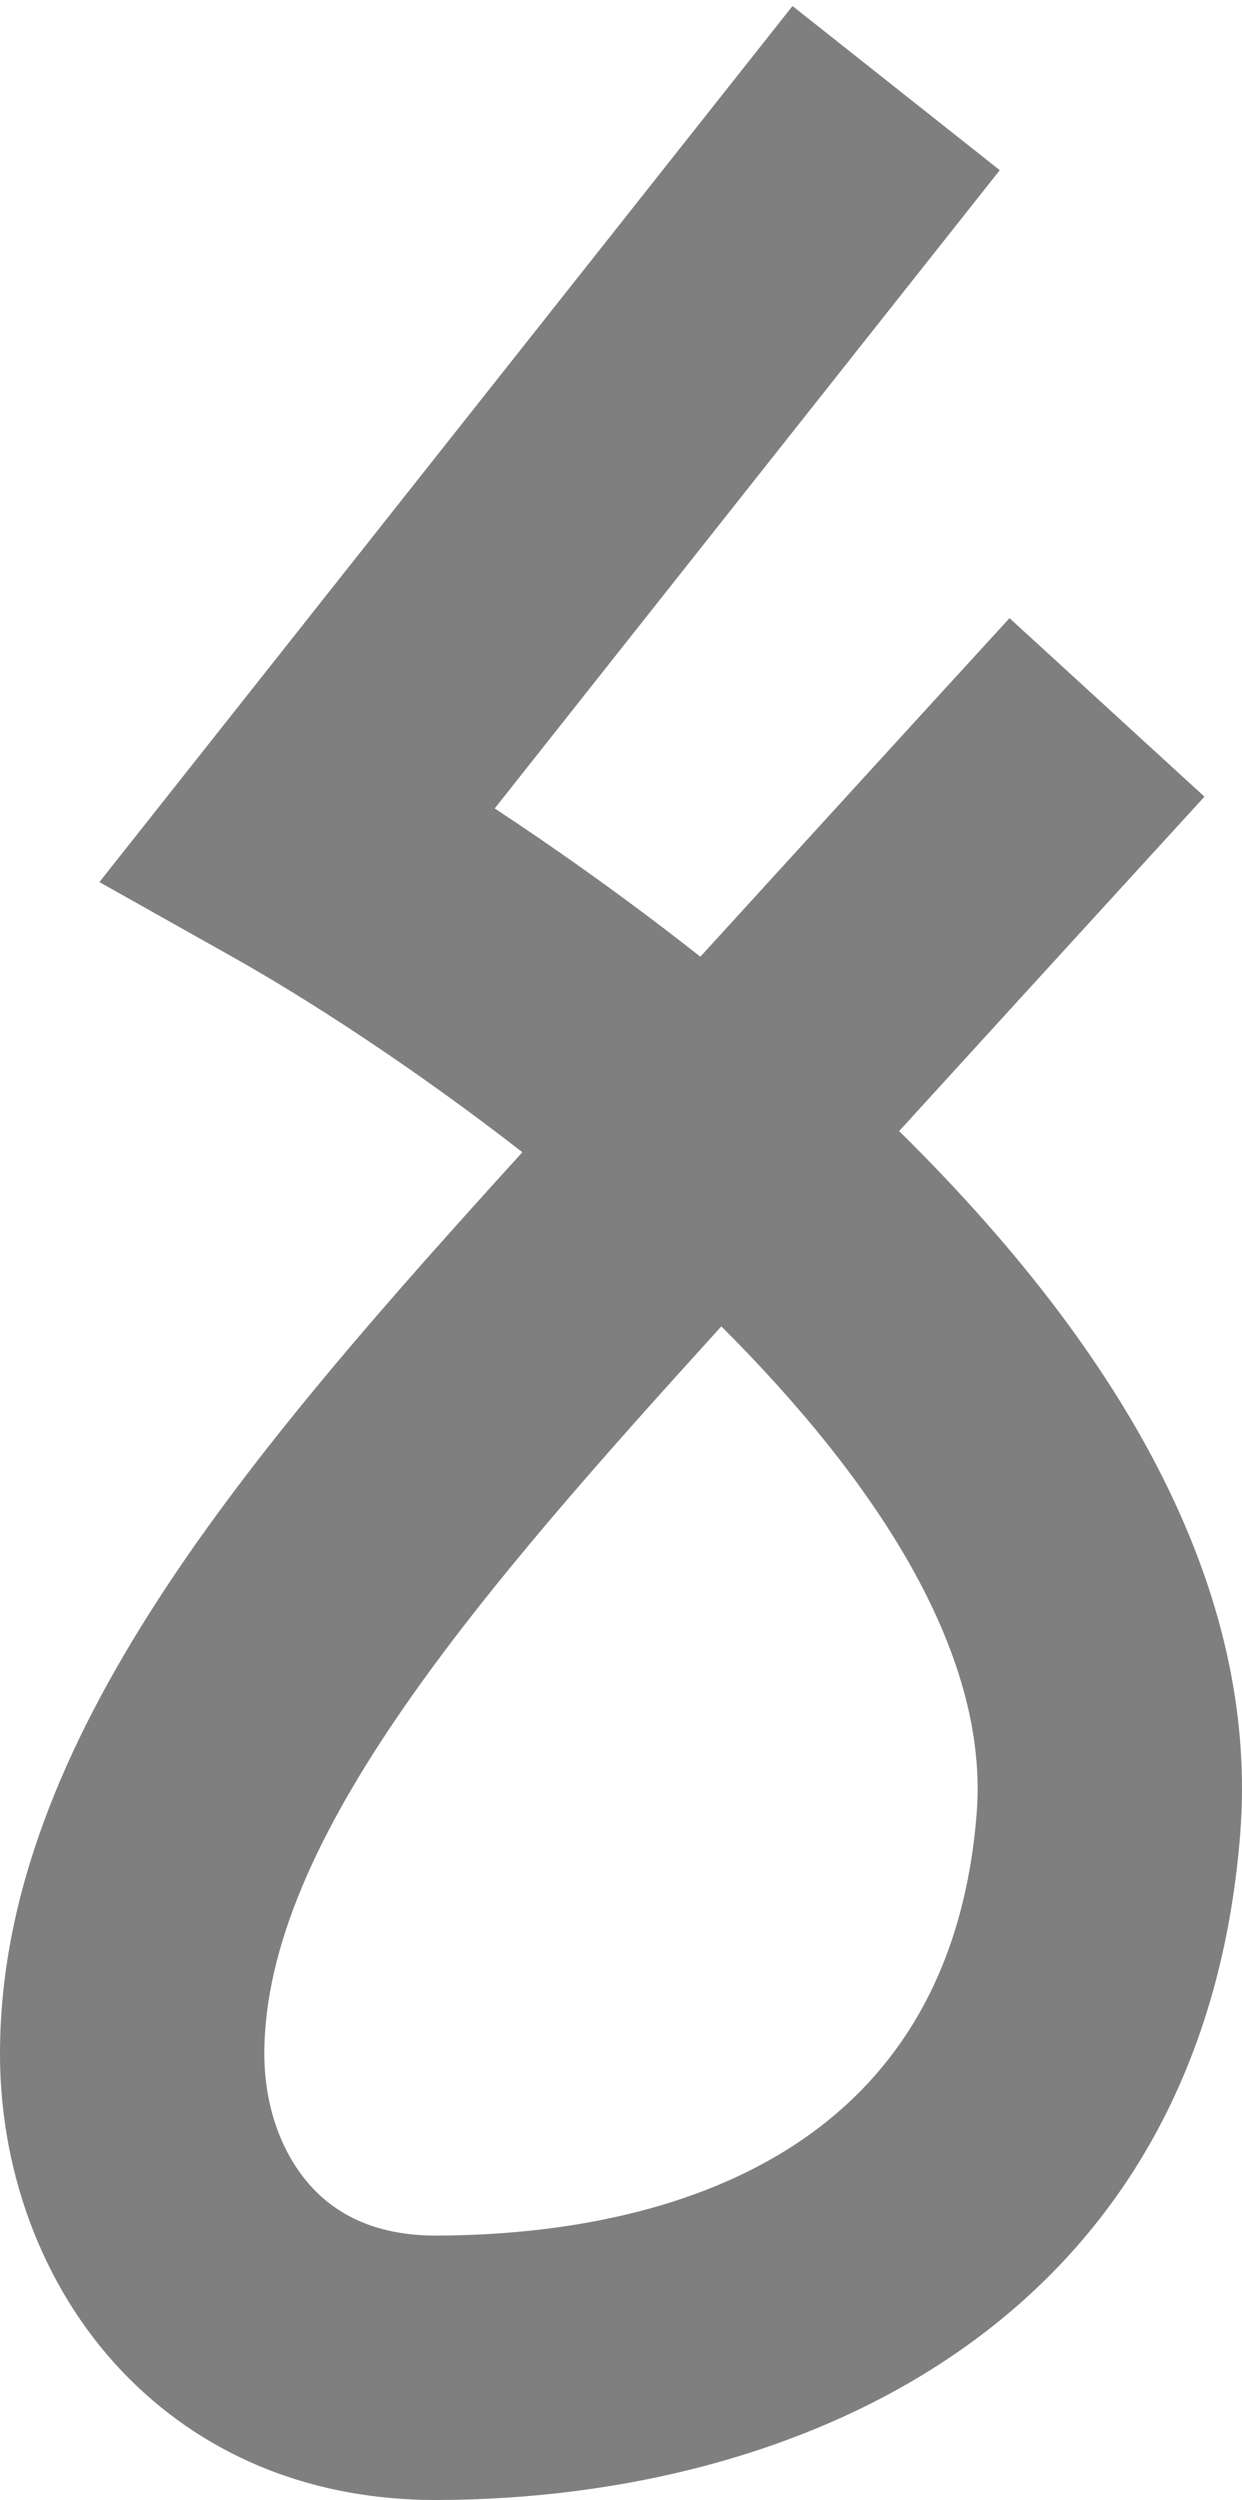 <?xml version="1.0" encoding="utf-8"?>
<!-- Generator: Adobe Illustrator 16.0.0, SVG Export Plug-In . SVG Version: 6.00 Build 0)  -->
<!DOCTYPE svg PUBLIC "-//W3C//DTD SVG 1.1//EN" "http://www.w3.org/Graphics/SVG/1.1/DTD/svg11.dtd">
<svg version="1.1" id="Layer_1" xmlns="http://www.w3.org/2000/svg" xmlns:xlink="http://www.w3.org/1999/xlink" x="0px" y="0px"
	 width="75.176px" height="151.256px" viewBox="0 0 75.176 151.256" enable-background="new 0 0 75.176 151.256"
	 xml:space="preserve">
<g>
	<g>
		<path fill="#7F7F7F" d="M26.376,151.256c-7.323,0-13.733-2.532-18.544-7.331C2.854,138.962,0,131.795,0,124.262
			c0-18.889,15.035-36.293,31.617-54.551c-6.702-5.213-13.161-9.352-17.431-11.752l-8.169-4.592L47.969,0.364l12.545,9.932
			L29.945,48.911c3.491,2.301,7.84,5.34,12.446,8.972c10.735-11.771,18.713-20.485,18.713-20.485L72.904,48.2
			c-0.002,0.003-7.865,8.594-18.48,20.233C69.208,83,76.148,97.287,75.066,110.971c-2.334,29.608-26.635,40.224-48.599,40.284
			C26.438,151.256,26.406,151.256,26.376,151.256z M43.661,80.248C29.143,96.229,16,111.299,16,124.262
			c0,3.313,1.141,6.351,3.129,8.333c1.78,1.774,4.213,2.667,7.293,2.661c11.461-0.032,30.947-3.393,32.694-25.543
			C59.896,99.841,52.768,89.342,43.661,80.248z"/>
	</g>
</g>
</svg>
